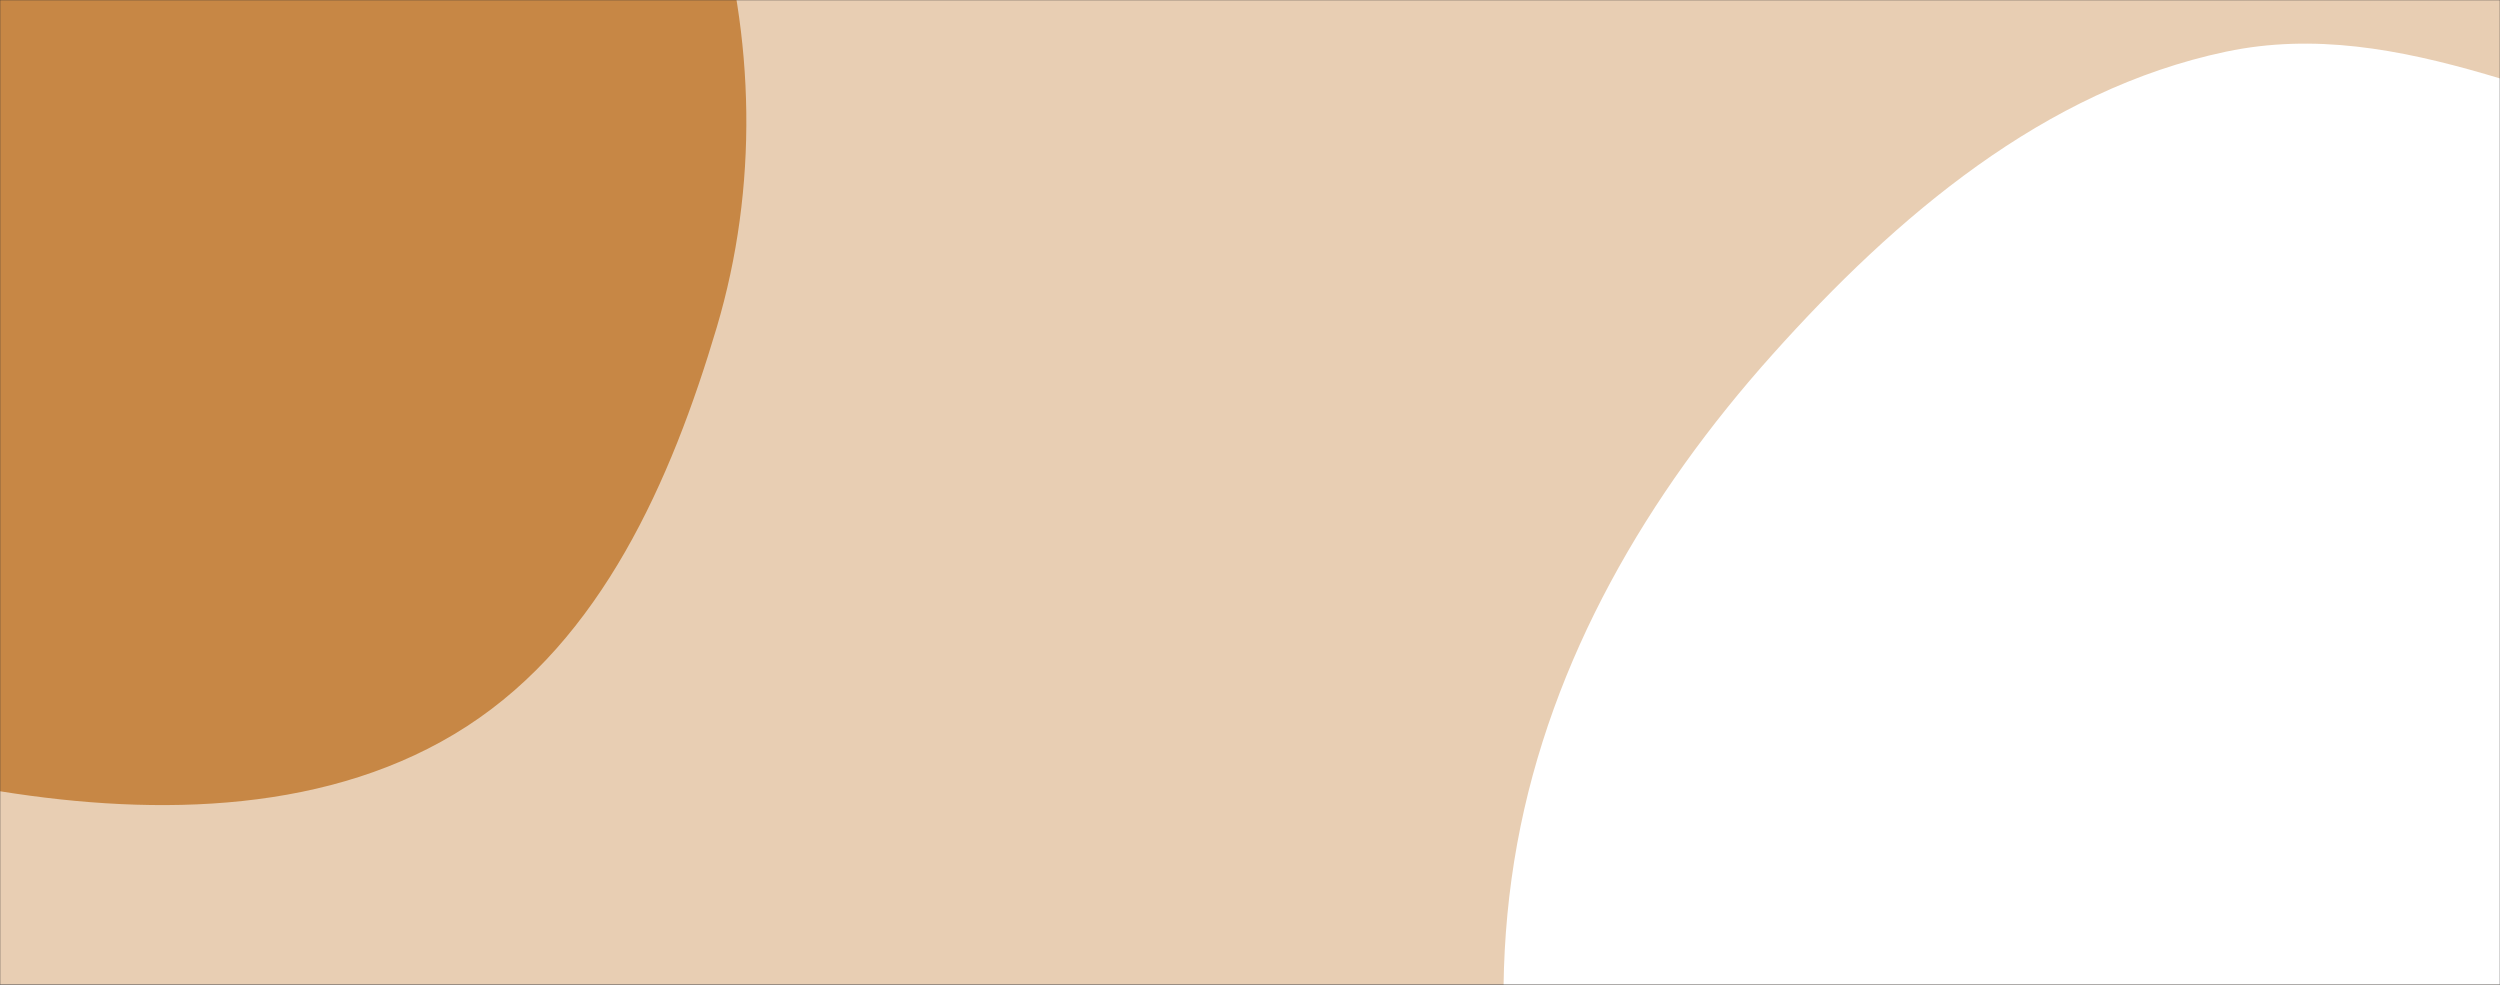 <svg xmlns="http://www.w3.org/2000/svg" version="1.1" xmlns:xlink="http://www.w3.org/1999/xlink" xmlns:svgjs="http://svgjs.com/svgjs" width="1447" height="570" preserveAspectRatio="none" viewBox="0 0 1447 570"><rect x="0" y="0" width="1447" height="570" fill="#333333" stroke="none"/><g mask="url(&quot;#SvgjsMask1214&quot;)" fill="none"><rect width="1447" height="570" x="0" y="0" fill="rgba(232, 206, 179, 1)"></rect><path d="M0,457.981C91.631,472.706,192.27,470.839,270.181,420.411C348.019,370.03,388.479,278.348,414.861,189.461C438.945,108.316,437.124,21.686,412.568,-59.318C390.201,-133.1,341.451,-194.925,283.07,-245.282C230.325,-290.778,165.301,-316.311,97.273,-331.281C32.865,-345.455,-30.68,-332.028,-96.551,-328.822C-185.246,-324.506,-293.885,-371.833,-356.815,-309.182C-418.555,-247.716,-369.111,-140.659,-372.973,-53.625C-376.387,23.327,-406.058,100.904,-378.197,172.717C-349.678,246.227,-282.548,294.222,-219.599,341.703C-152.106,392.611,-83.469,444.568,0,457.981" fill="#c78745"></path><path d="M1447 1030.66C1539.848 1013.677 1640.81 1045.955 1722.596 998.836 1805.84 950.877 1844.234 856.452 1893.027 773.694 1947.52 681.268 2017.889 594.084 2024.374 486.986 2031.549 368.483 2018.109 231.218 1930.741 150.836 1843.669 70.726 1705.268 108.306 1588.993 86.415 1486.733 67.163 1390.232 8.438 1288.415 29.908 1183.35 52.063 1097.552 125.143 1025.937 205.147 953.479 286.093 897.706 381.346 878.169 488.214 858.169 597.617 877.901 708.131 914.806 813.045 954.494 925.87 987.273 1067.822 1097.978 1113.089 1210.914 1159.269 1326.978 1052.614 1447 1030.66" fill="#ffffff"></path></g><defs><mask id="SvgjsMask1214"><rect width="1447" height="570" fill="#ffffff"></rect></mask></defs></svg>